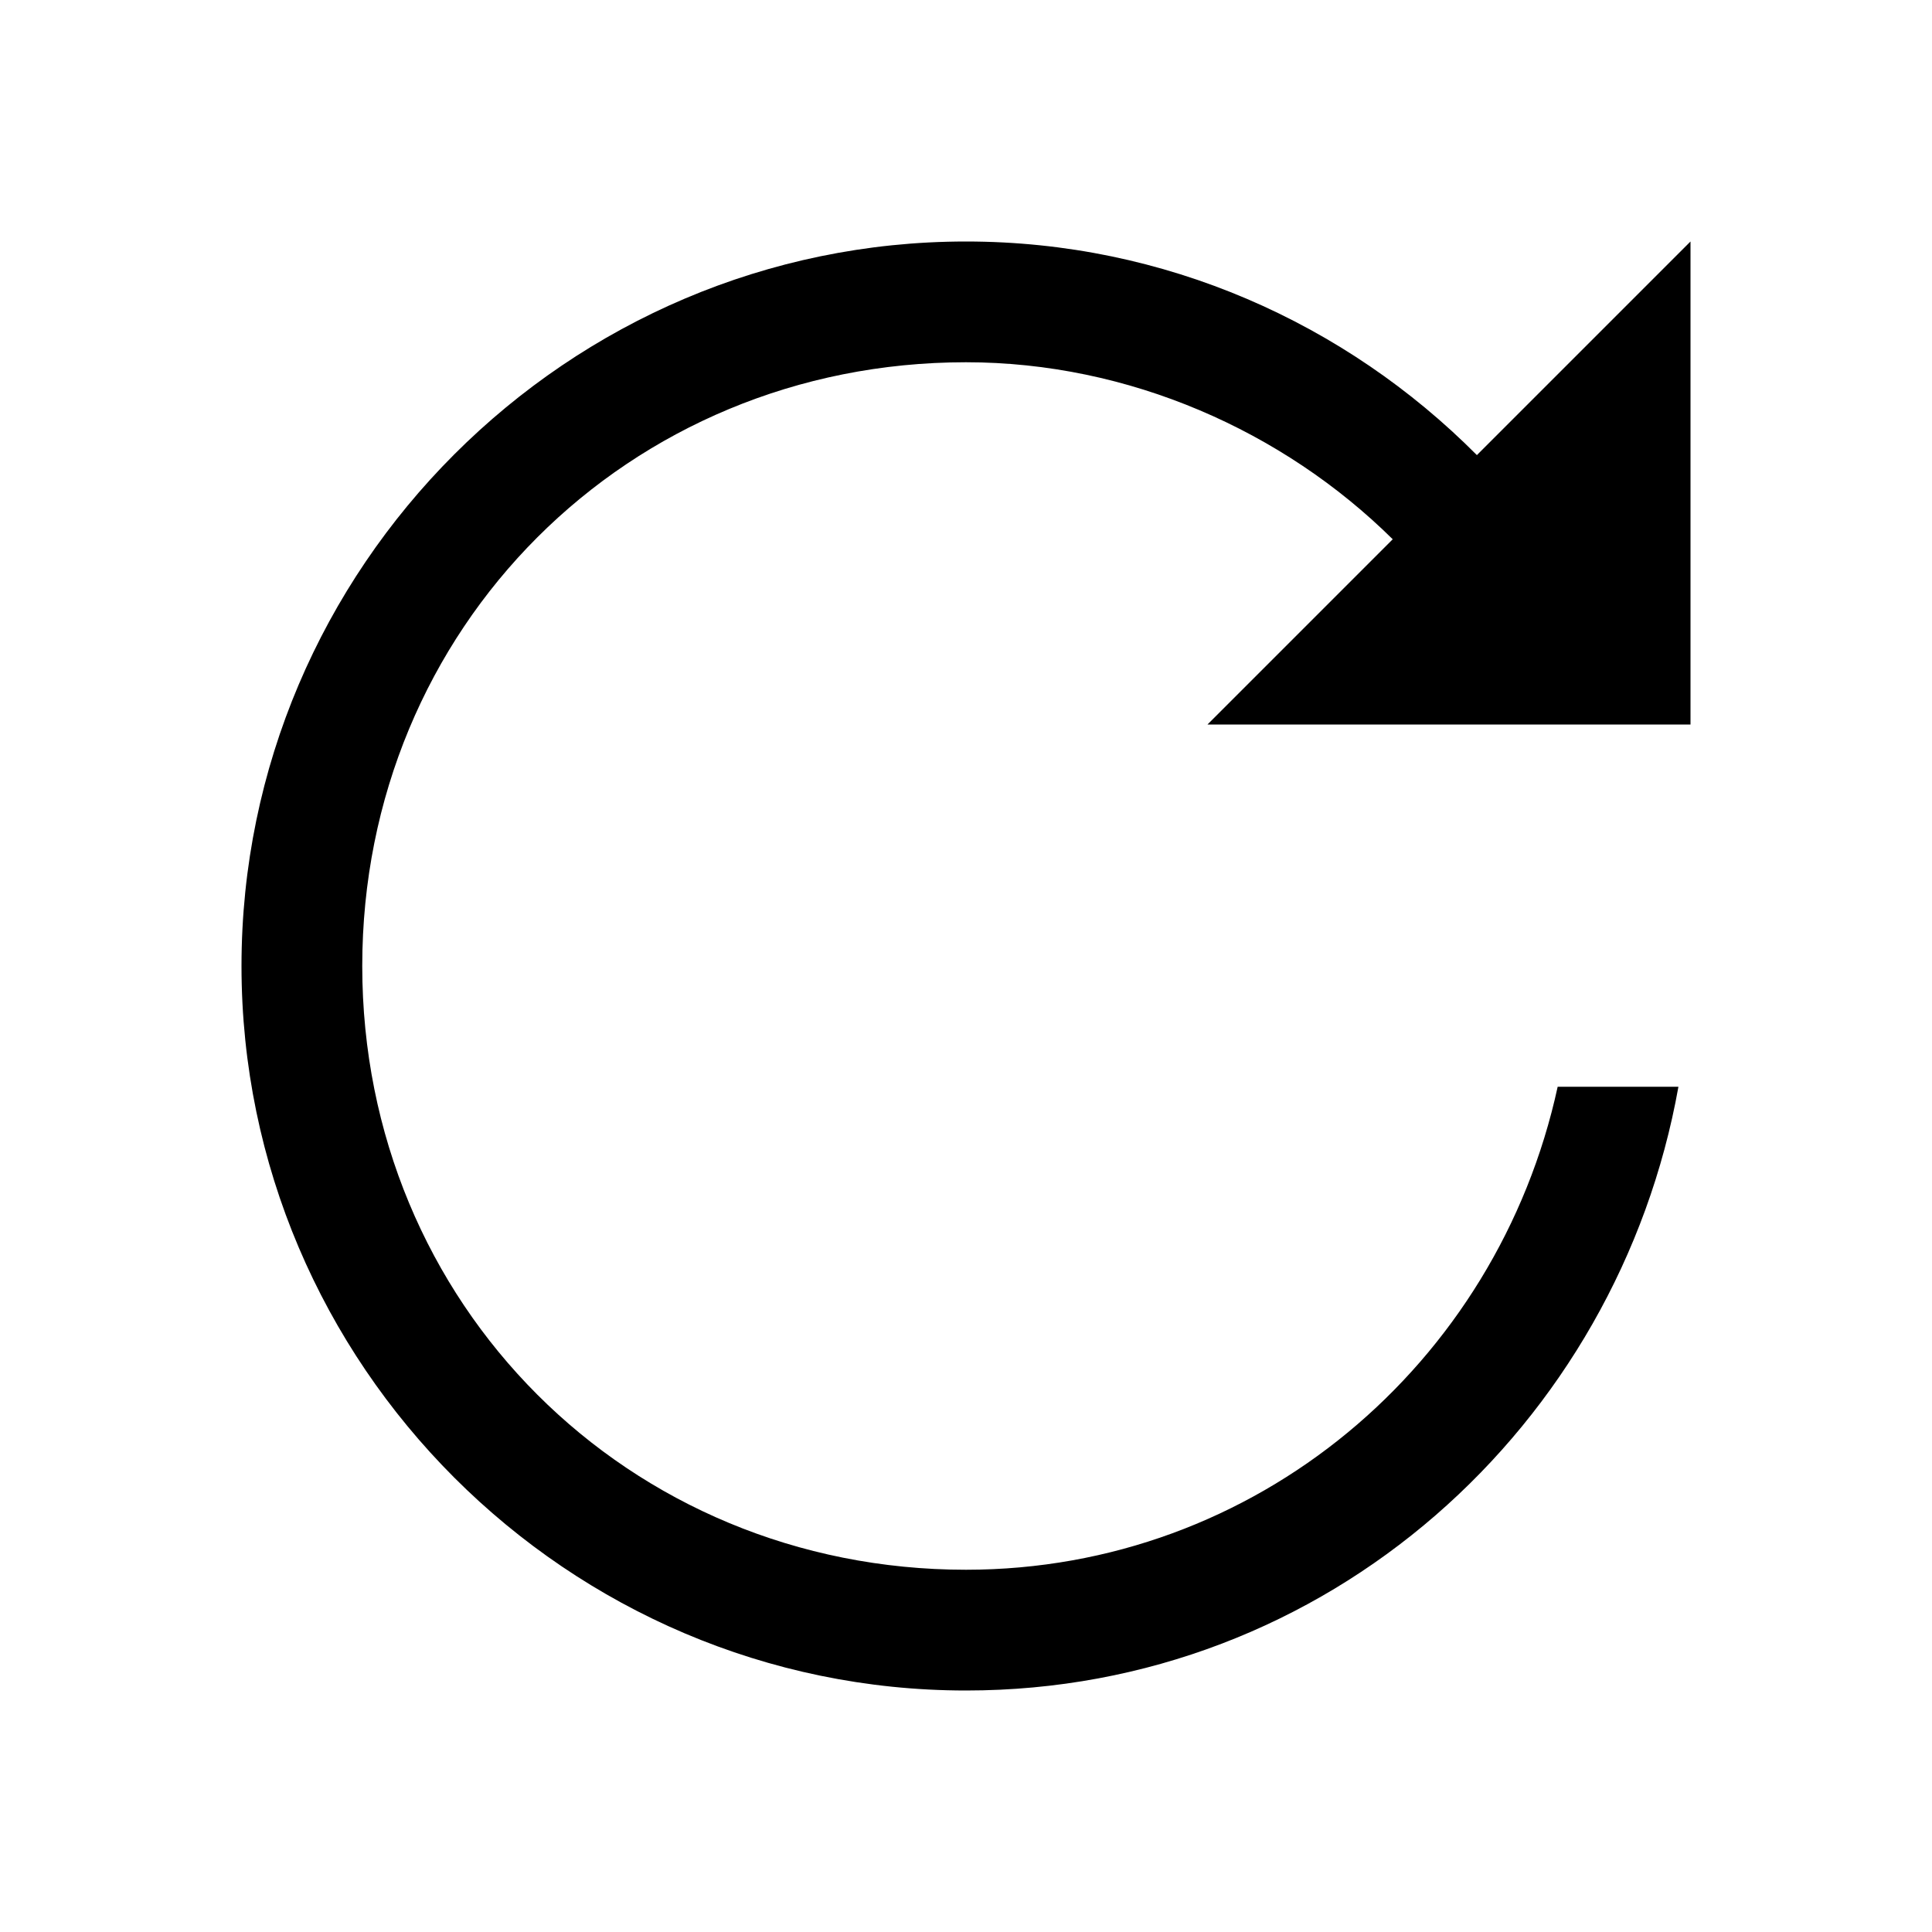 <svg width="16" height="16" viewBox="0 0 16 16" fill="none" xmlns="http://www.w3.org/2000/svg">
<path d="M2 8C2 4.7 4.7 2 8 2C9.648 2 11.145 2.677 12.231 3.769L14 2V6H10L11.534 4.466C10.627 3.569 9.349 3 8 3C5.2 3 3 5.2 3 8C3 10.8 5.2 13 8 13C10.4 13 12.4 11.3 12.9 9H13.9C13.4 11.8 11 14 8 14C4.7 14 2 11.3 2 8Z" fill="black"/>
</svg>
